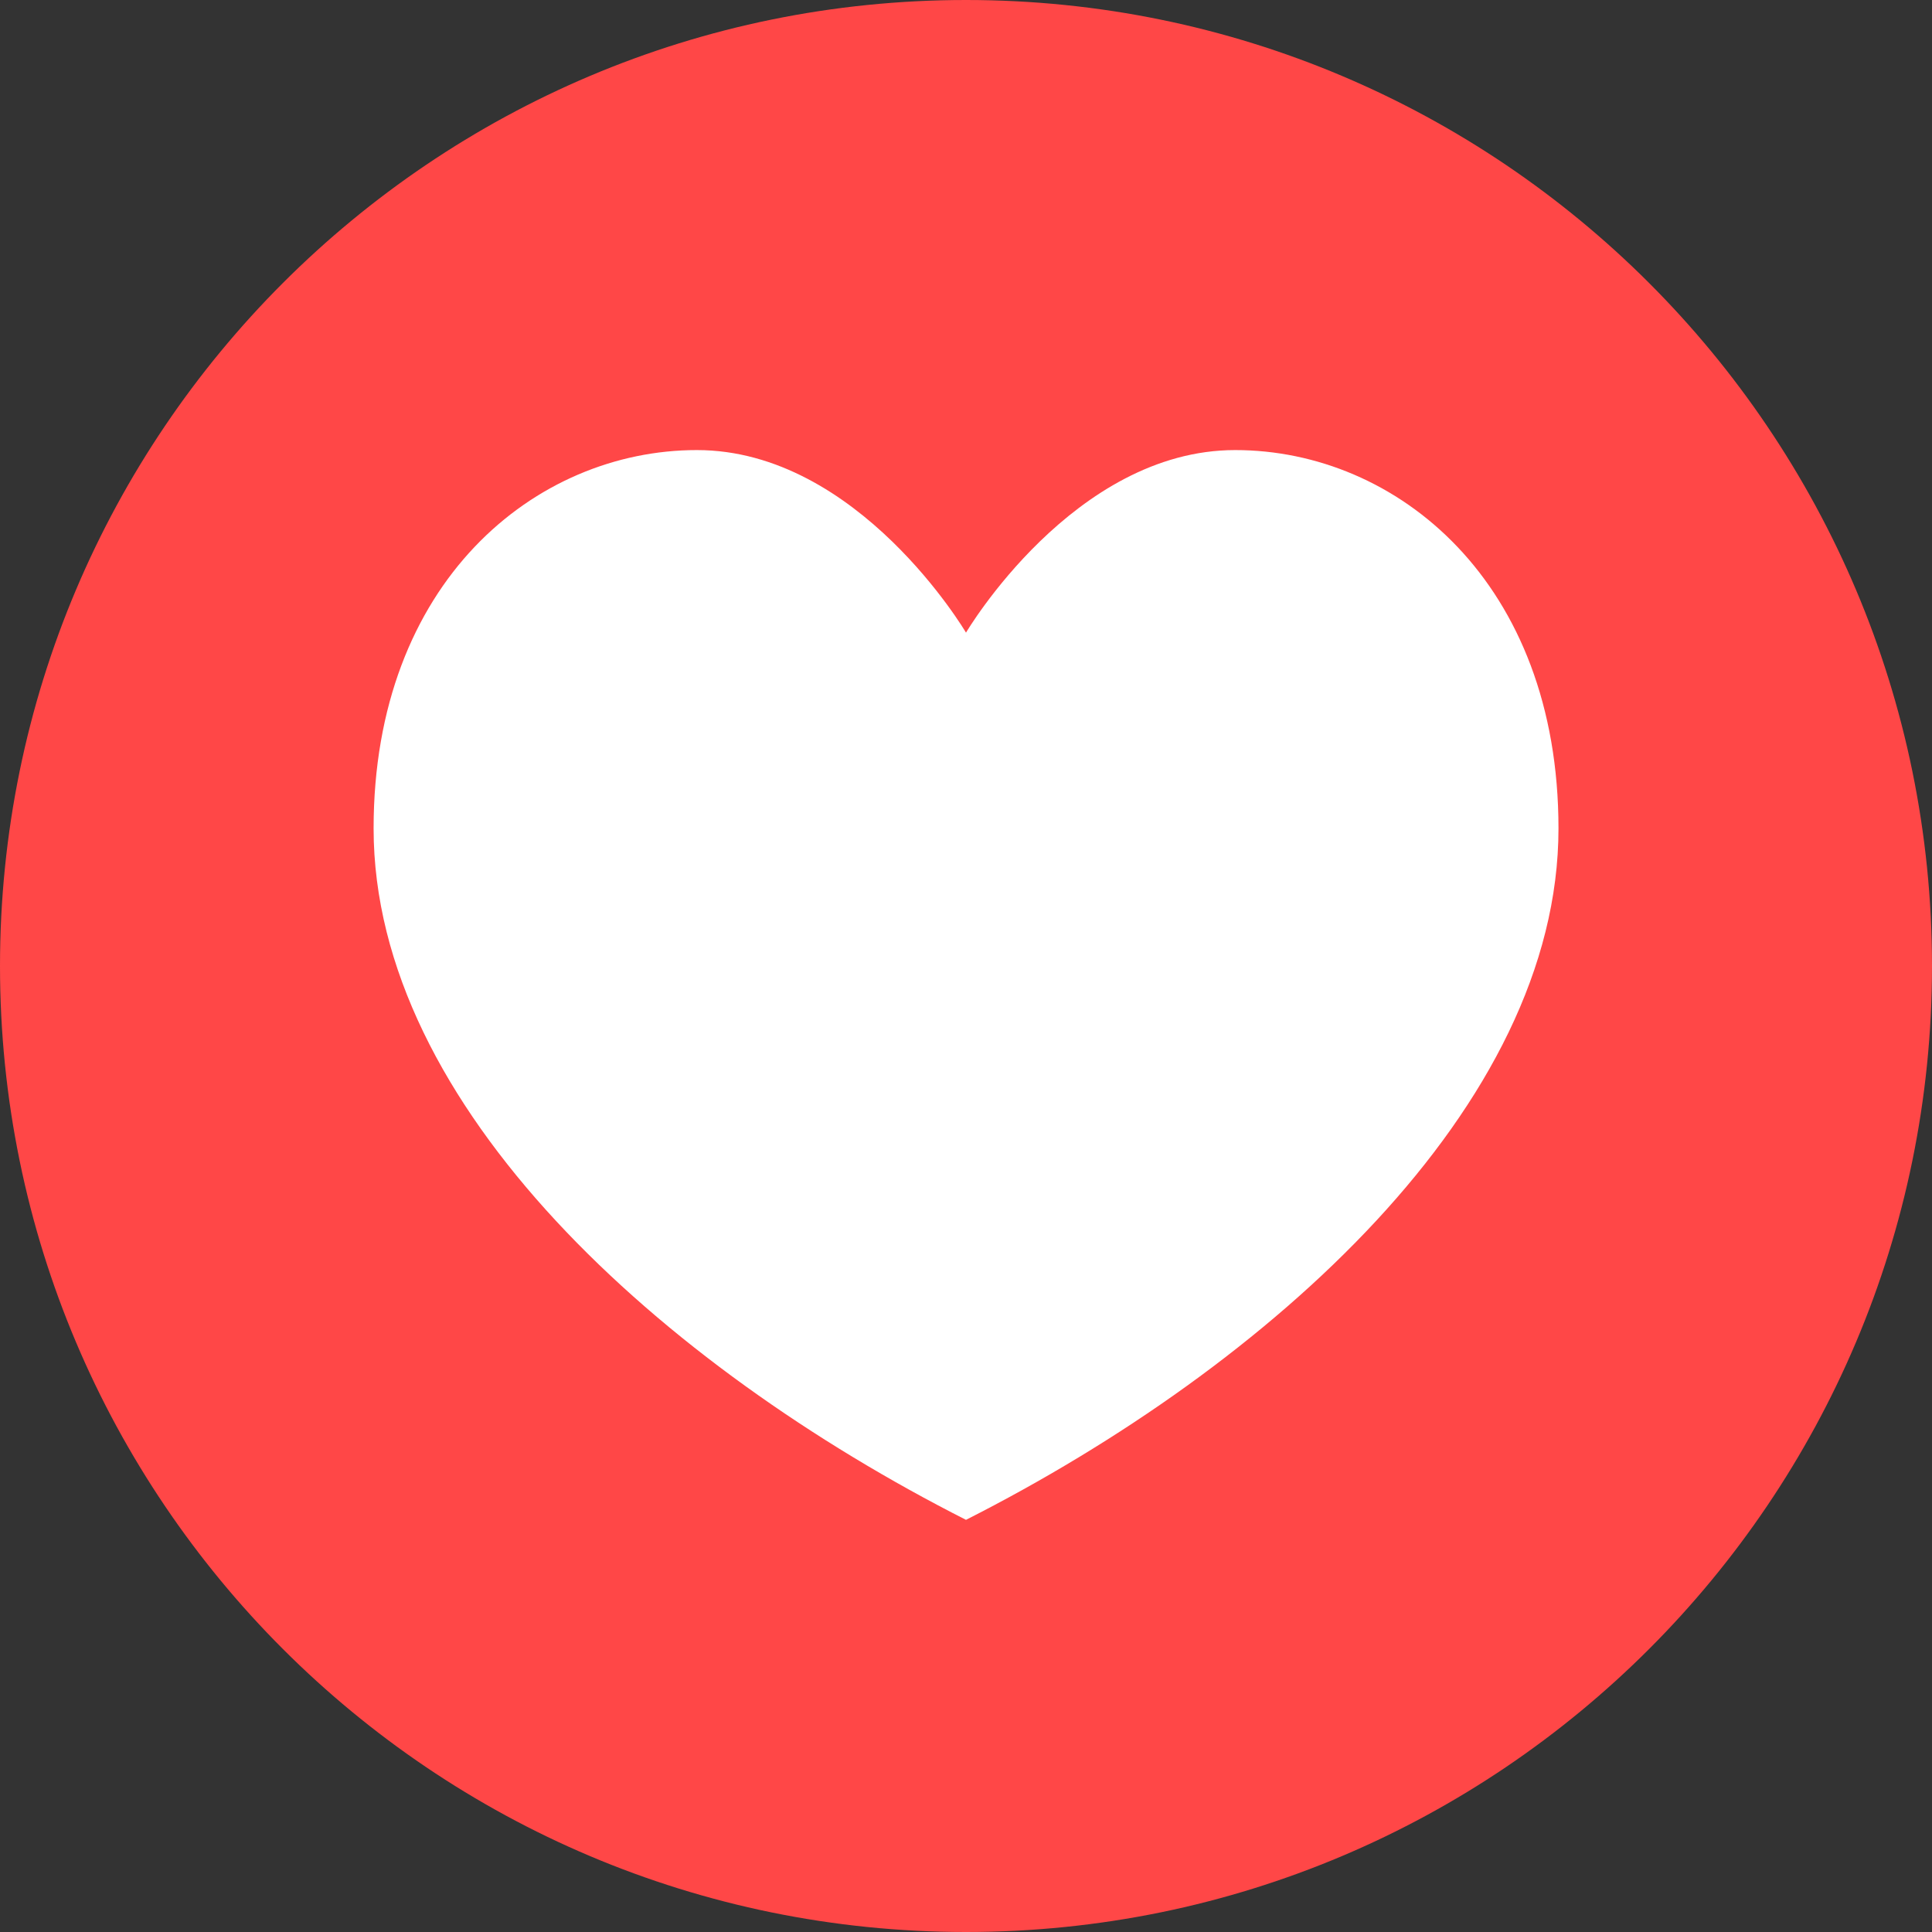 <svg width="24" height="24" viewBox="0 0 24 24" fill="none" xmlns="http://www.w3.org/2000/svg">
<rect x="0" y="0" width="24" height="24" fill="#333333" stroke="none"/>
<path d="M24 12C24 18.627 18.627 24 12 24C5.373 24 0 18.627 0 12C0 5.373 5.373 0 12 0C18.627 0 24 5.373 24 12" fill="#FF4747"/>
<path d="M15.344 5.591C13.336 5.591 12 7.859 12 7.859C12 7.859 10.665 5.591 8.657 5.591C6.649 5.591 4.641 7.231 4.641 10.291C4.641 13.748 8.223 16.965 12 18.88C15.778 16.965 19.36 13.748 19.36 10.291C19.36 7.231 17.352 5.591 15.344 5.591" fill="white"/>
</svg>
